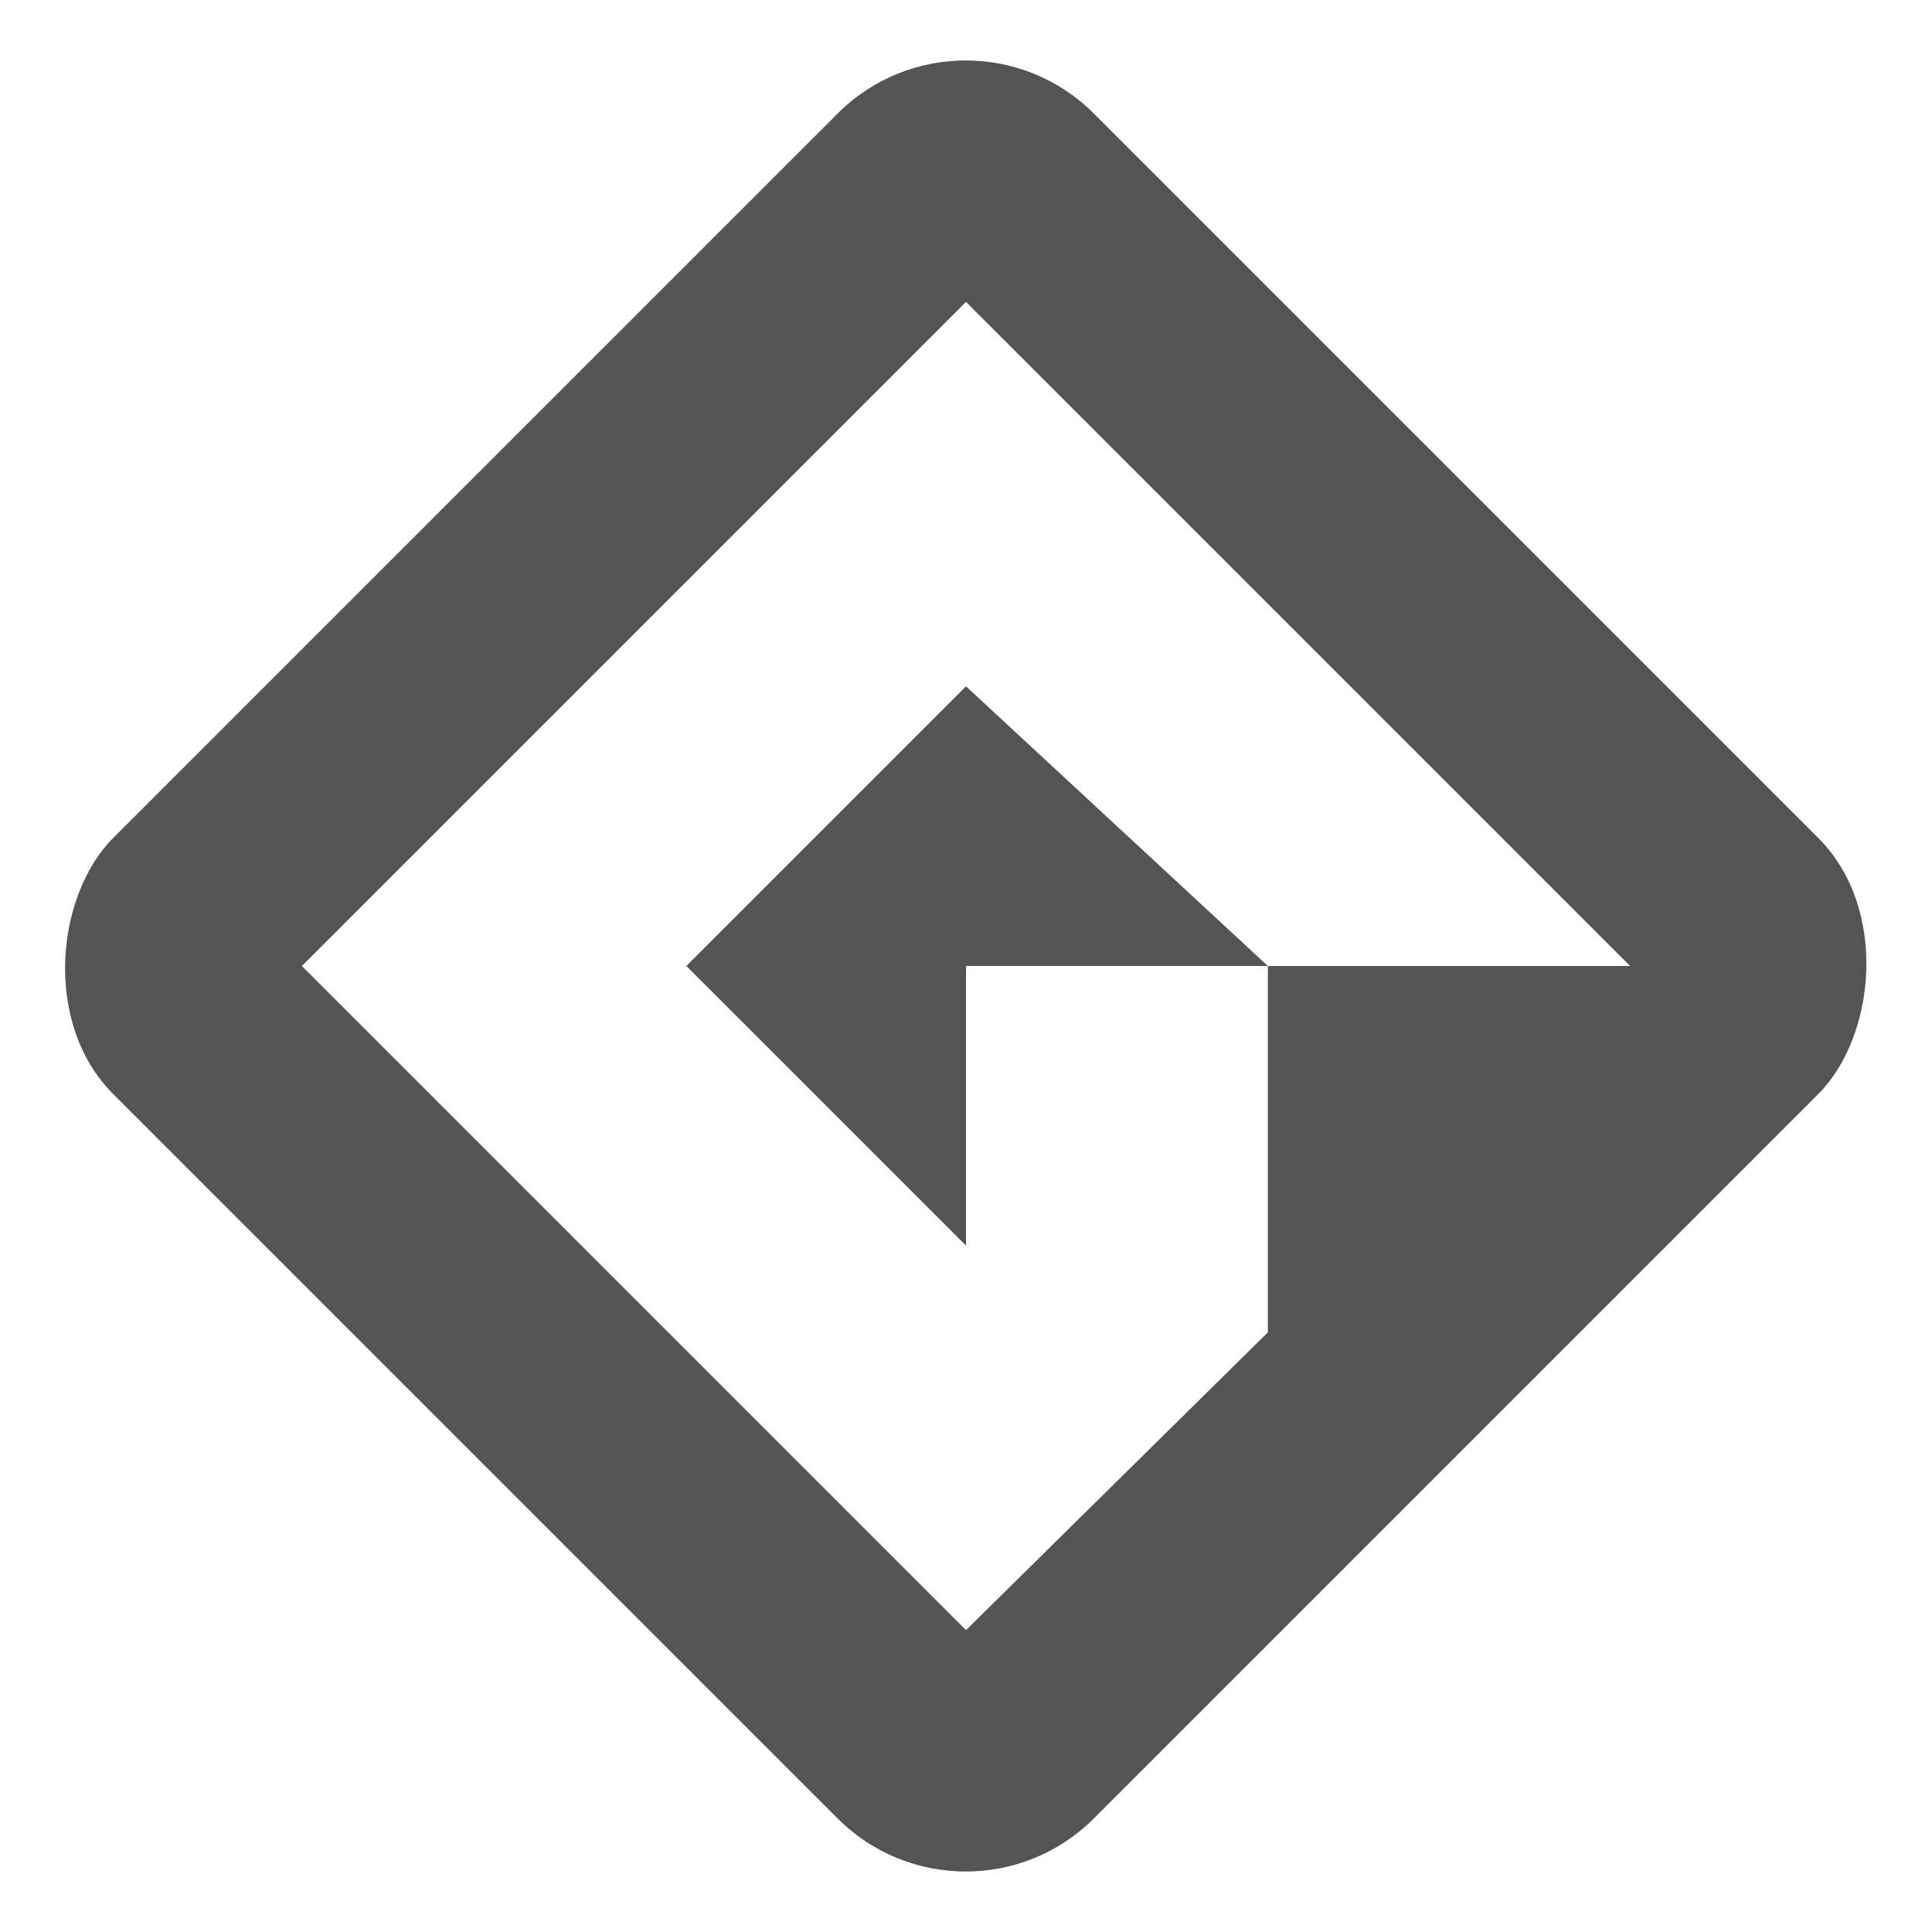 <?xml version="1.0" encoding="UTF-8" standalone="no"?>
<svg
   xmlns:dc="http://purl.org/dc/elements/1.1/"
   xmlns:cc="http://creativecommons.org/ns#"
   xmlns:rdf="http://www.w3.org/1999/02/22-rdf-syntax-ns#"
   xmlns:svg="http://www.w3.org/2000/svg"
   xmlns="http://www.w3.org/2000/svg"
   xmlns:sodipodi="http://sodipodi.sourceforge.net/DTD/sodipodi-0.dtd"
   xmlns:inkscape="http://www.inkscape.org/namespaces/inkscape"
   width="32"
   height="32"
   version="1.1"
   id="svg10"
   sodipodi:docname="GameMakerStudio2.svg"
   inkscape:version="0.92.5 (2060ec1f9f, 2020-04-08)">
  <defs
     id="defs14">
    <filter
       inkscape:collect="always"
       style="color-interpolation-filters:sRGB"
       id="filter858"
       x="-0.06"
       width="1.12"
       y="-0.06"
       height="1.12">
      <feGaussianBlur
         inkscape:collect="always"
         stdDeviation="0.75"
         id="feGaussianBlur860" />
    </filter>
  </defs>
  <sodipodi:namedview
     pagecolor="#ffffff"
     bordercolor="#666666"
     borderopacity="1"
     objecttolerance="10"
     gridtolerance="10"
     guidetolerance="10"
     inkscape:pageopacity="0"
     inkscape:pageshadow="2"
     inkscape:window-width="1920"
     inkscape:window-height="1018"
     id="namedview12"
     showgrid="false"
     inkscape:zoom="10.429825"
     inkscape:cx="35.891579"
     inkscape:cy="0.9746474"
     inkscape:window-x="0"
     inkscape:window-y="24"
     inkscape:window-maximized="1"
     inkscape:current-layer="svg10" />
  <rect
     style="fill:#000000;filter:url(#filter858);opacity:0.5"
     width="22.967"
     height="22.967"
     x="11.144"
     y="-11.483"
     rx="3"
     ry="3"
     transform="rotate(45)"
     id="rect4-3" />
  <rect
     style="fill:#545454;fill-opacity:1"
     width="22.967"
     height="22.967"
     x="11.14"
     y="-11.48"
     rx="3"
     ry="3"
     transform="rotate(45)"
     id="rect4" />
  <path
     style="fill:#ffffff"
     d="m 16,16 v 4.631 l -4.632,-4.631 4.632,-4.632 5,4.632 z m 0,-11 L 5,16 16,27 21,22.068 V 16 H 27 L 16,5"
     id="path6" />
</svg>
